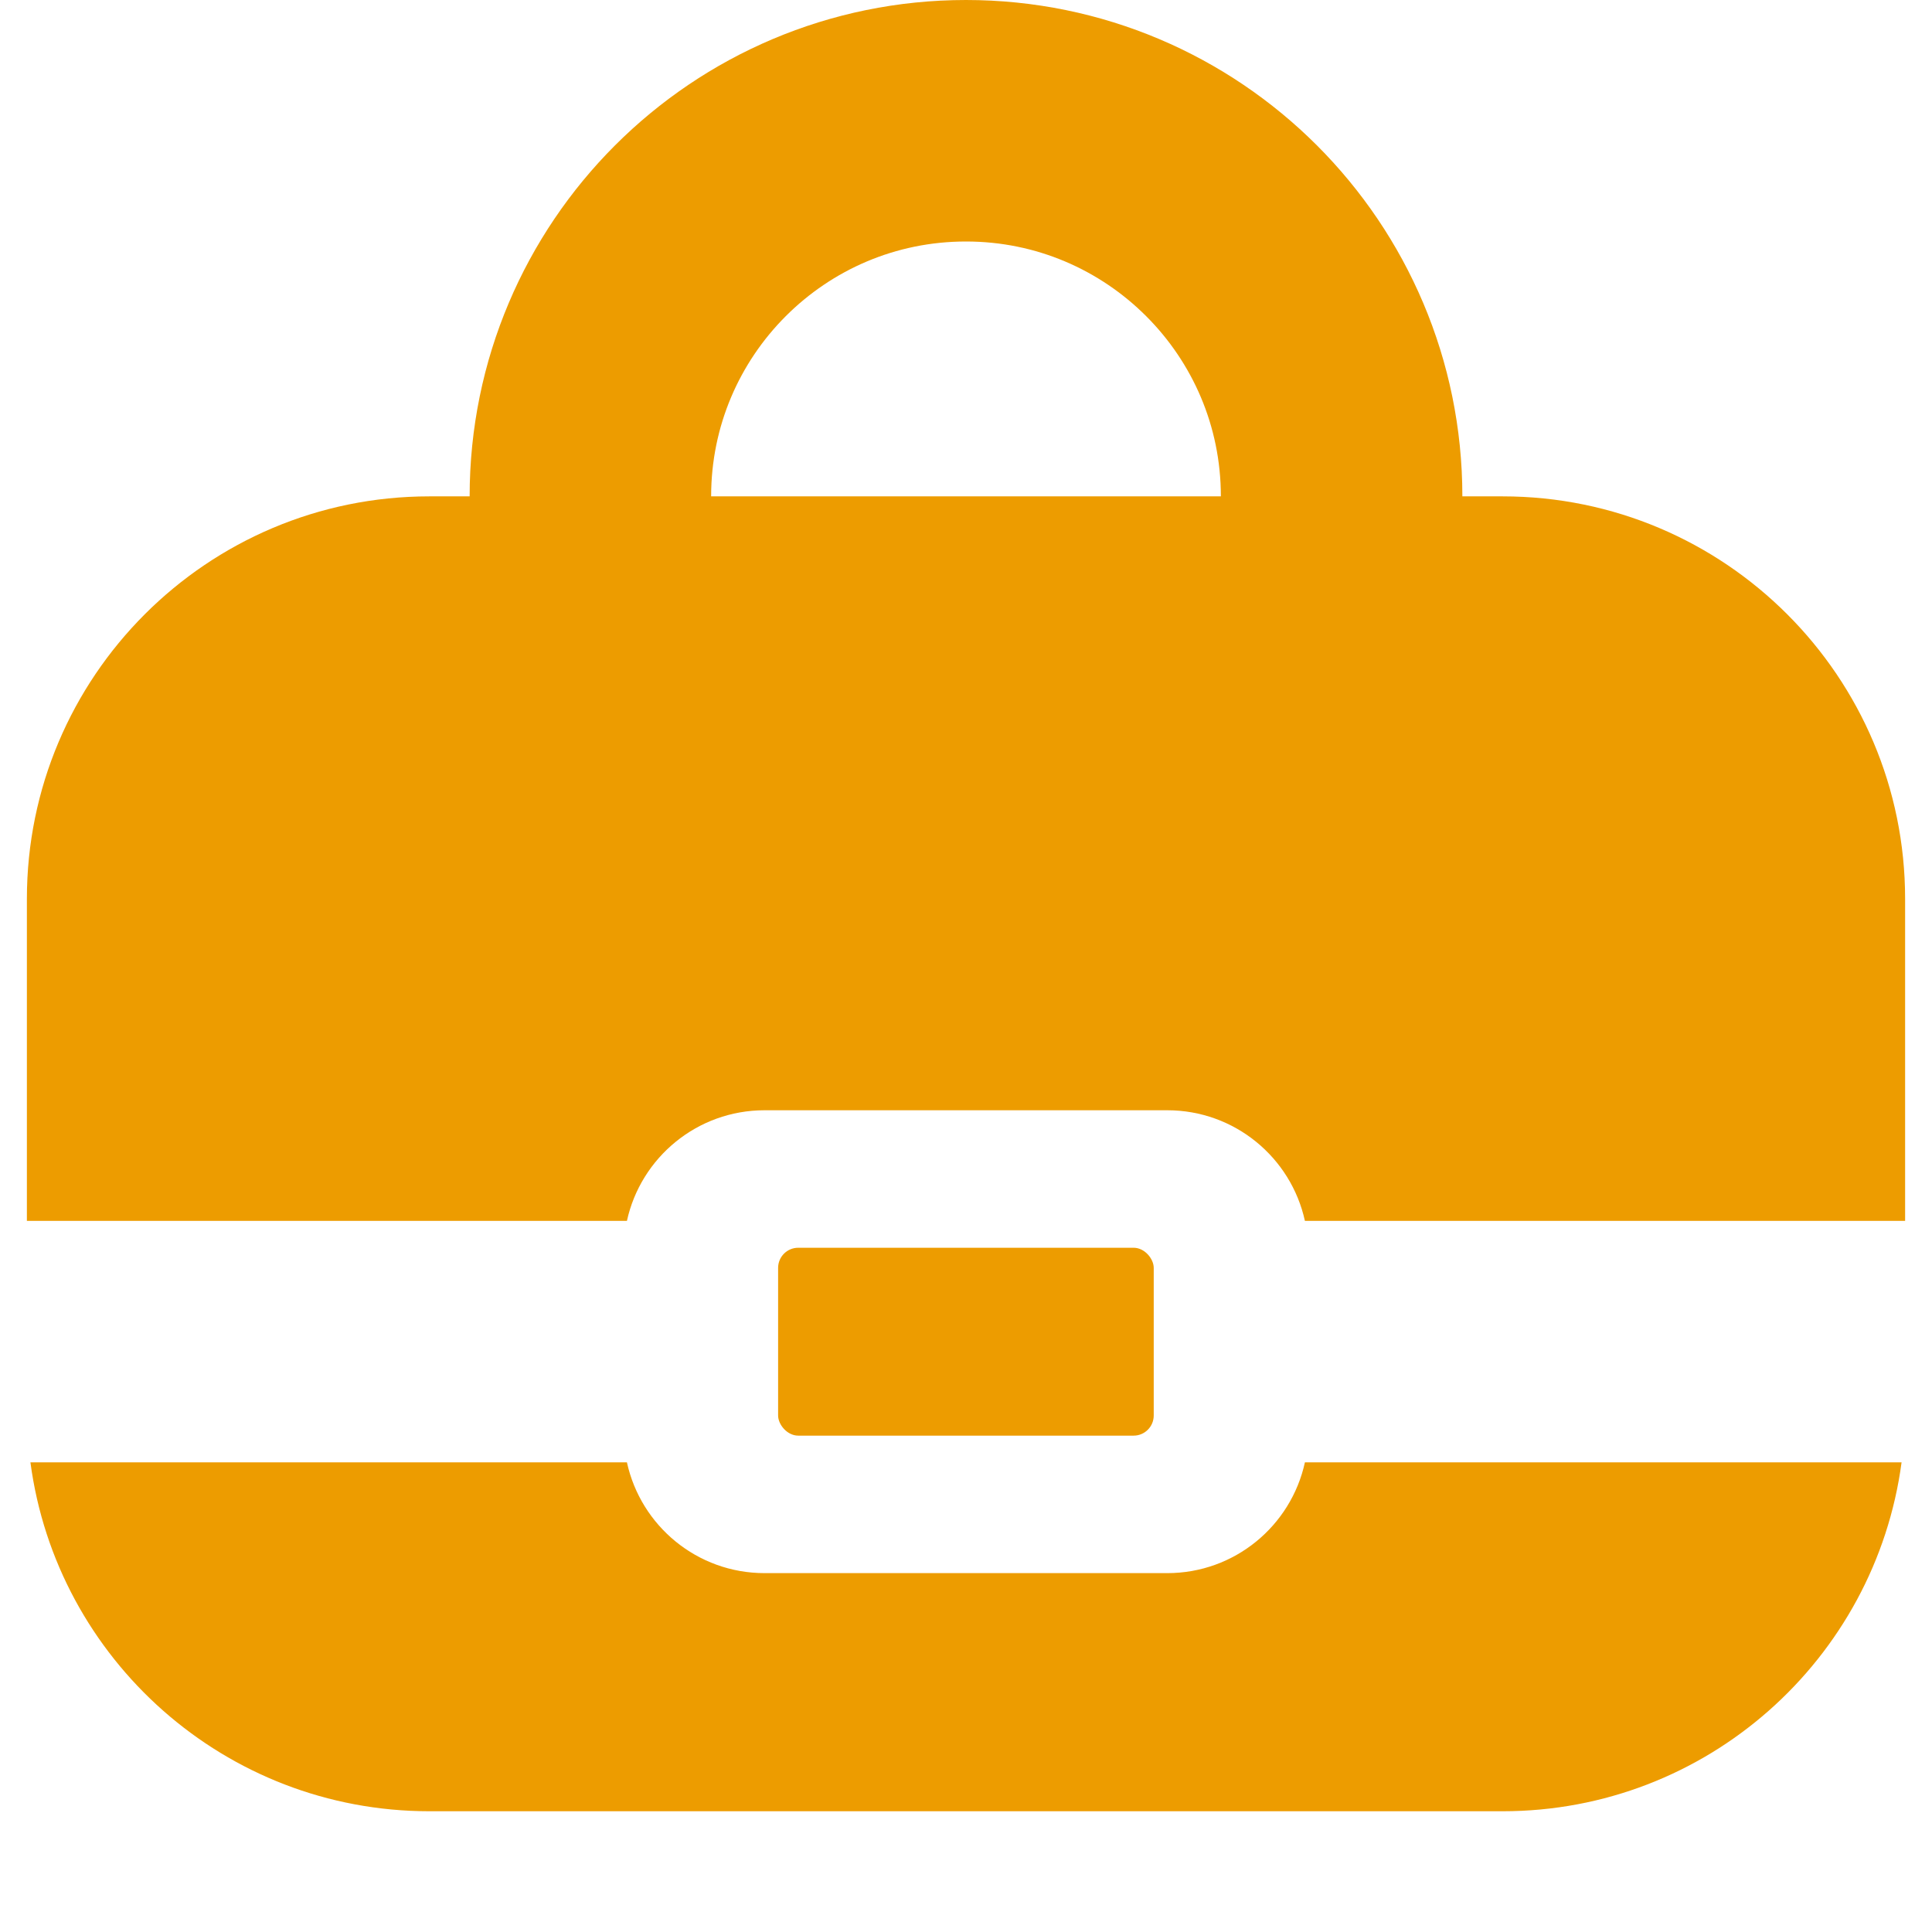 <svg width="12" height="12" viewBox="0 0 12 12" fill="none" xmlns="http://www.w3.org/2000/svg">
<g id="Icon">
<path id="Vector 634" d="M3.667 3.083V3.083C3.667 1.795 4.711 0.75 6 0.75V0.75C7.288 0.75 8.333 1.795 8.333 3.083V3.083" stroke="#ED9C00" stroke-width="1.5" stroke-linecap="round"/>
<rect id="Rectangle 266" x="4.833" y="7.75" width="2.333" height="1.167" rx="0.125" fill="#ED9C00"/>
<path id="Subtract" fill-rule="evenodd" clip-rule="evenodd" d="M2.667 3.083C1.286 3.083 0.167 4.203 0.167 5.583V7.583H3.894C3.98 7.19 4.33 6.896 4.749 6.896H7.25C7.669 6.896 8.019 7.19 8.105 7.583H8.107H8.116H8.126H8.135H8.144H8.153H8.163H8.172H8.181H8.191H8.2H8.21H8.219H8.229H8.238H8.248H8.257H8.267H8.277H8.286H8.296H8.306H8.316H8.325H8.335H8.345H8.355H8.365H8.375H8.385H8.395H8.405H8.415H8.425H8.435H8.445H8.456H8.466H8.476H8.486H8.497H8.507H8.517H8.528H8.538H8.548H8.559H8.569H8.58H8.59H8.601H8.611H8.622H8.633H8.643H8.654H8.665H8.675H8.686H8.697H8.707H8.718H8.729H8.74H8.751H8.762H8.773H8.784H8.794H8.805H8.816H8.827H8.838H8.85H8.861H8.872H8.883H8.894H8.905H8.916H8.927H8.939H8.95H8.961H8.972H8.984H8.995H9.006H9.018H9.029H9.04H9.052H9.063H9.075H9.086H9.098H9.109H9.121H9.132H9.144H9.155H9.167H9.178H9.19H9.201H9.213H9.225H9.236H9.248H9.26H9.271H9.283H9.295H9.307H9.318H9.33H9.342H9.354H9.365H9.377H9.389H9.401H9.413H9.425H9.436H9.448H9.46H9.472H9.484H9.496H9.508H9.52H9.532H9.544H9.556H9.568H9.58H9.592H9.604H9.616H9.628H9.64H9.652H9.664H9.676H9.688H9.7H9.712H9.724H9.736H9.749H9.761H9.773H9.785H9.797H9.809H9.821H9.834H9.846H9.858H9.87H9.882H9.894H9.907H9.919H9.931H9.943H9.955H9.968H9.98H9.992H10.004H10.017H10.029H10.041H10.053H10.066H10.078H10.09H10.102H10.114H10.127H10.139H10.151H10.164H10.176H10.188H10.2H10.213H10.225H10.237H10.249H10.262H10.274H10.286H10.298H10.311H10.323H10.335H10.347H10.36H10.372H10.384H10.396H10.409H10.421H10.433H10.445H10.458H10.47H10.482H10.494H10.507H10.519H10.531H10.543H10.555H10.568H10.58H10.592H10.604H10.616H10.629H10.641H10.653H10.665H10.677H10.689H10.701H10.714H10.726H10.738H10.75H10.762H10.774H10.786H10.798H10.81H10.822H10.835H10.847H10.859H10.871H10.883H10.895H10.907H10.919H10.931H10.943H10.955H10.967H10.979H10.991H11.002H11.014H11.026H11.038H11.05H11.062H11.074H11.086H11.098H11.109H11.121H11.133H11.145H11.157H11.168H11.18H11.192H11.204H11.215H11.227H11.239H11.25H11.262H11.274H11.285H11.297H11.308H11.32H11.332H11.343H11.355H11.366H11.378H11.389H11.401H11.412H11.424H11.435H11.446H11.458H11.469H11.48H11.492H11.503H11.514H11.526H11.537H11.548H11.559H11.571H11.582H11.593H11.604H11.615H11.626H11.637H11.648H11.659H11.671H11.681H11.692H11.703H11.714H11.725H11.736H11.747H11.758H11.769H11.78H11.79H11.801H11.812H11.822H11.833V5.583C11.833 4.203 10.714 3.083 9.333 3.083H2.667ZM3.894 9.083H0.189C0.351 10.306 1.399 11.25 2.667 11.25H9.333C10.601 11.25 11.648 10.306 11.811 9.083H11.801H11.79H11.78H11.769H11.758H11.747H11.736H11.725H11.714H11.703H11.692H11.681H11.671H11.659H11.648H11.637H11.626H11.615H11.604H11.593H11.582H11.571H11.559H11.548H11.537H11.526H11.514H11.503H11.492H11.48H11.469H11.458H11.446H11.435H11.424H11.412H11.401H11.389H11.378H11.366H11.355H11.343H11.332H11.32H11.308H11.297H11.285H11.274H11.262H11.25H11.239H11.227H11.215H11.204H11.192H11.18H11.168H11.157H11.145H11.133H11.121H11.109H11.098H11.086H11.074H11.062H11.05H11.038H11.026H11.014H11.002H10.991H10.979H10.967H10.955H10.943H10.931H10.919H10.907H10.895H10.883H10.871H10.859H10.847H10.835H10.822H10.81H10.798H10.786H10.774H10.762H10.75H10.738H10.726H10.714H10.701H10.689H10.677H10.665H10.653H10.641H10.629H10.616H10.604H10.592H10.58H10.568H10.555H10.543H10.531H10.519H10.507H10.494H10.482H10.47H10.458H10.445H10.433H10.421H10.409H10.396H10.384H10.372H10.36H10.347H10.335H10.323H10.311H10.298H10.286H10.274H10.262H10.249H10.237H10.225H10.213H10.2H10.188H10.176H10.164H10.151H10.139H10.127H10.114H10.102H10.09H10.078H10.066H10.053H10.041H10.029H10.017H10.004H9.992H9.98H9.968H9.955H9.943H9.931H9.919H9.907H9.894H9.882H9.87H9.858H9.846H9.834H9.821H9.809H9.797H9.785H9.773H9.761H9.749H9.736H9.724H9.712H9.7H9.688H9.676H9.664H9.652H9.64H9.628H9.616H9.604H9.592H9.58H9.568H9.556H9.544H9.532H9.52H9.508H9.496H9.484H9.472H9.46H9.448H9.436H9.425H9.413H9.401H9.389H9.377H9.365H9.354H9.342H9.33H9.318H9.307H9.295H9.283H9.271H9.26H9.248H9.236H9.225H9.213H9.201H9.19H9.178H9.167H9.155H9.144H9.132H9.121H9.109H9.098H9.086H9.075H9.063H9.052H9.04H9.029H9.018H9.006H8.995H8.984H8.972H8.961H8.95H8.939H8.927H8.916H8.905H8.894H8.883H8.872H8.861H8.85H8.838H8.827H8.816H8.805H8.794H8.784H8.773H8.762H8.751H8.74H8.729H8.718H8.707H8.697H8.686H8.675H8.665H8.654H8.643H8.633H8.622H8.611H8.601H8.59H8.58H8.569H8.559H8.548H8.538H8.528H8.517H8.507H8.497H8.486H8.476H8.466H8.456H8.445H8.435H8.425H8.415H8.405H8.395H8.385H8.375H8.365H8.355H8.345H8.335H8.325H8.316H8.306H8.296H8.286H8.277H8.267H8.257H8.248H8.238H8.229H8.219H8.21H8.2H8.191H8.181H8.172H8.163H8.153H8.144H8.135H8.126H8.116H8.107H8.105C8.019 9.477 7.669 9.771 7.25 9.771H4.749C4.33 9.771 3.98 9.477 3.894 9.083Z" fill="#ED9C00"/>
</g>
</svg>
